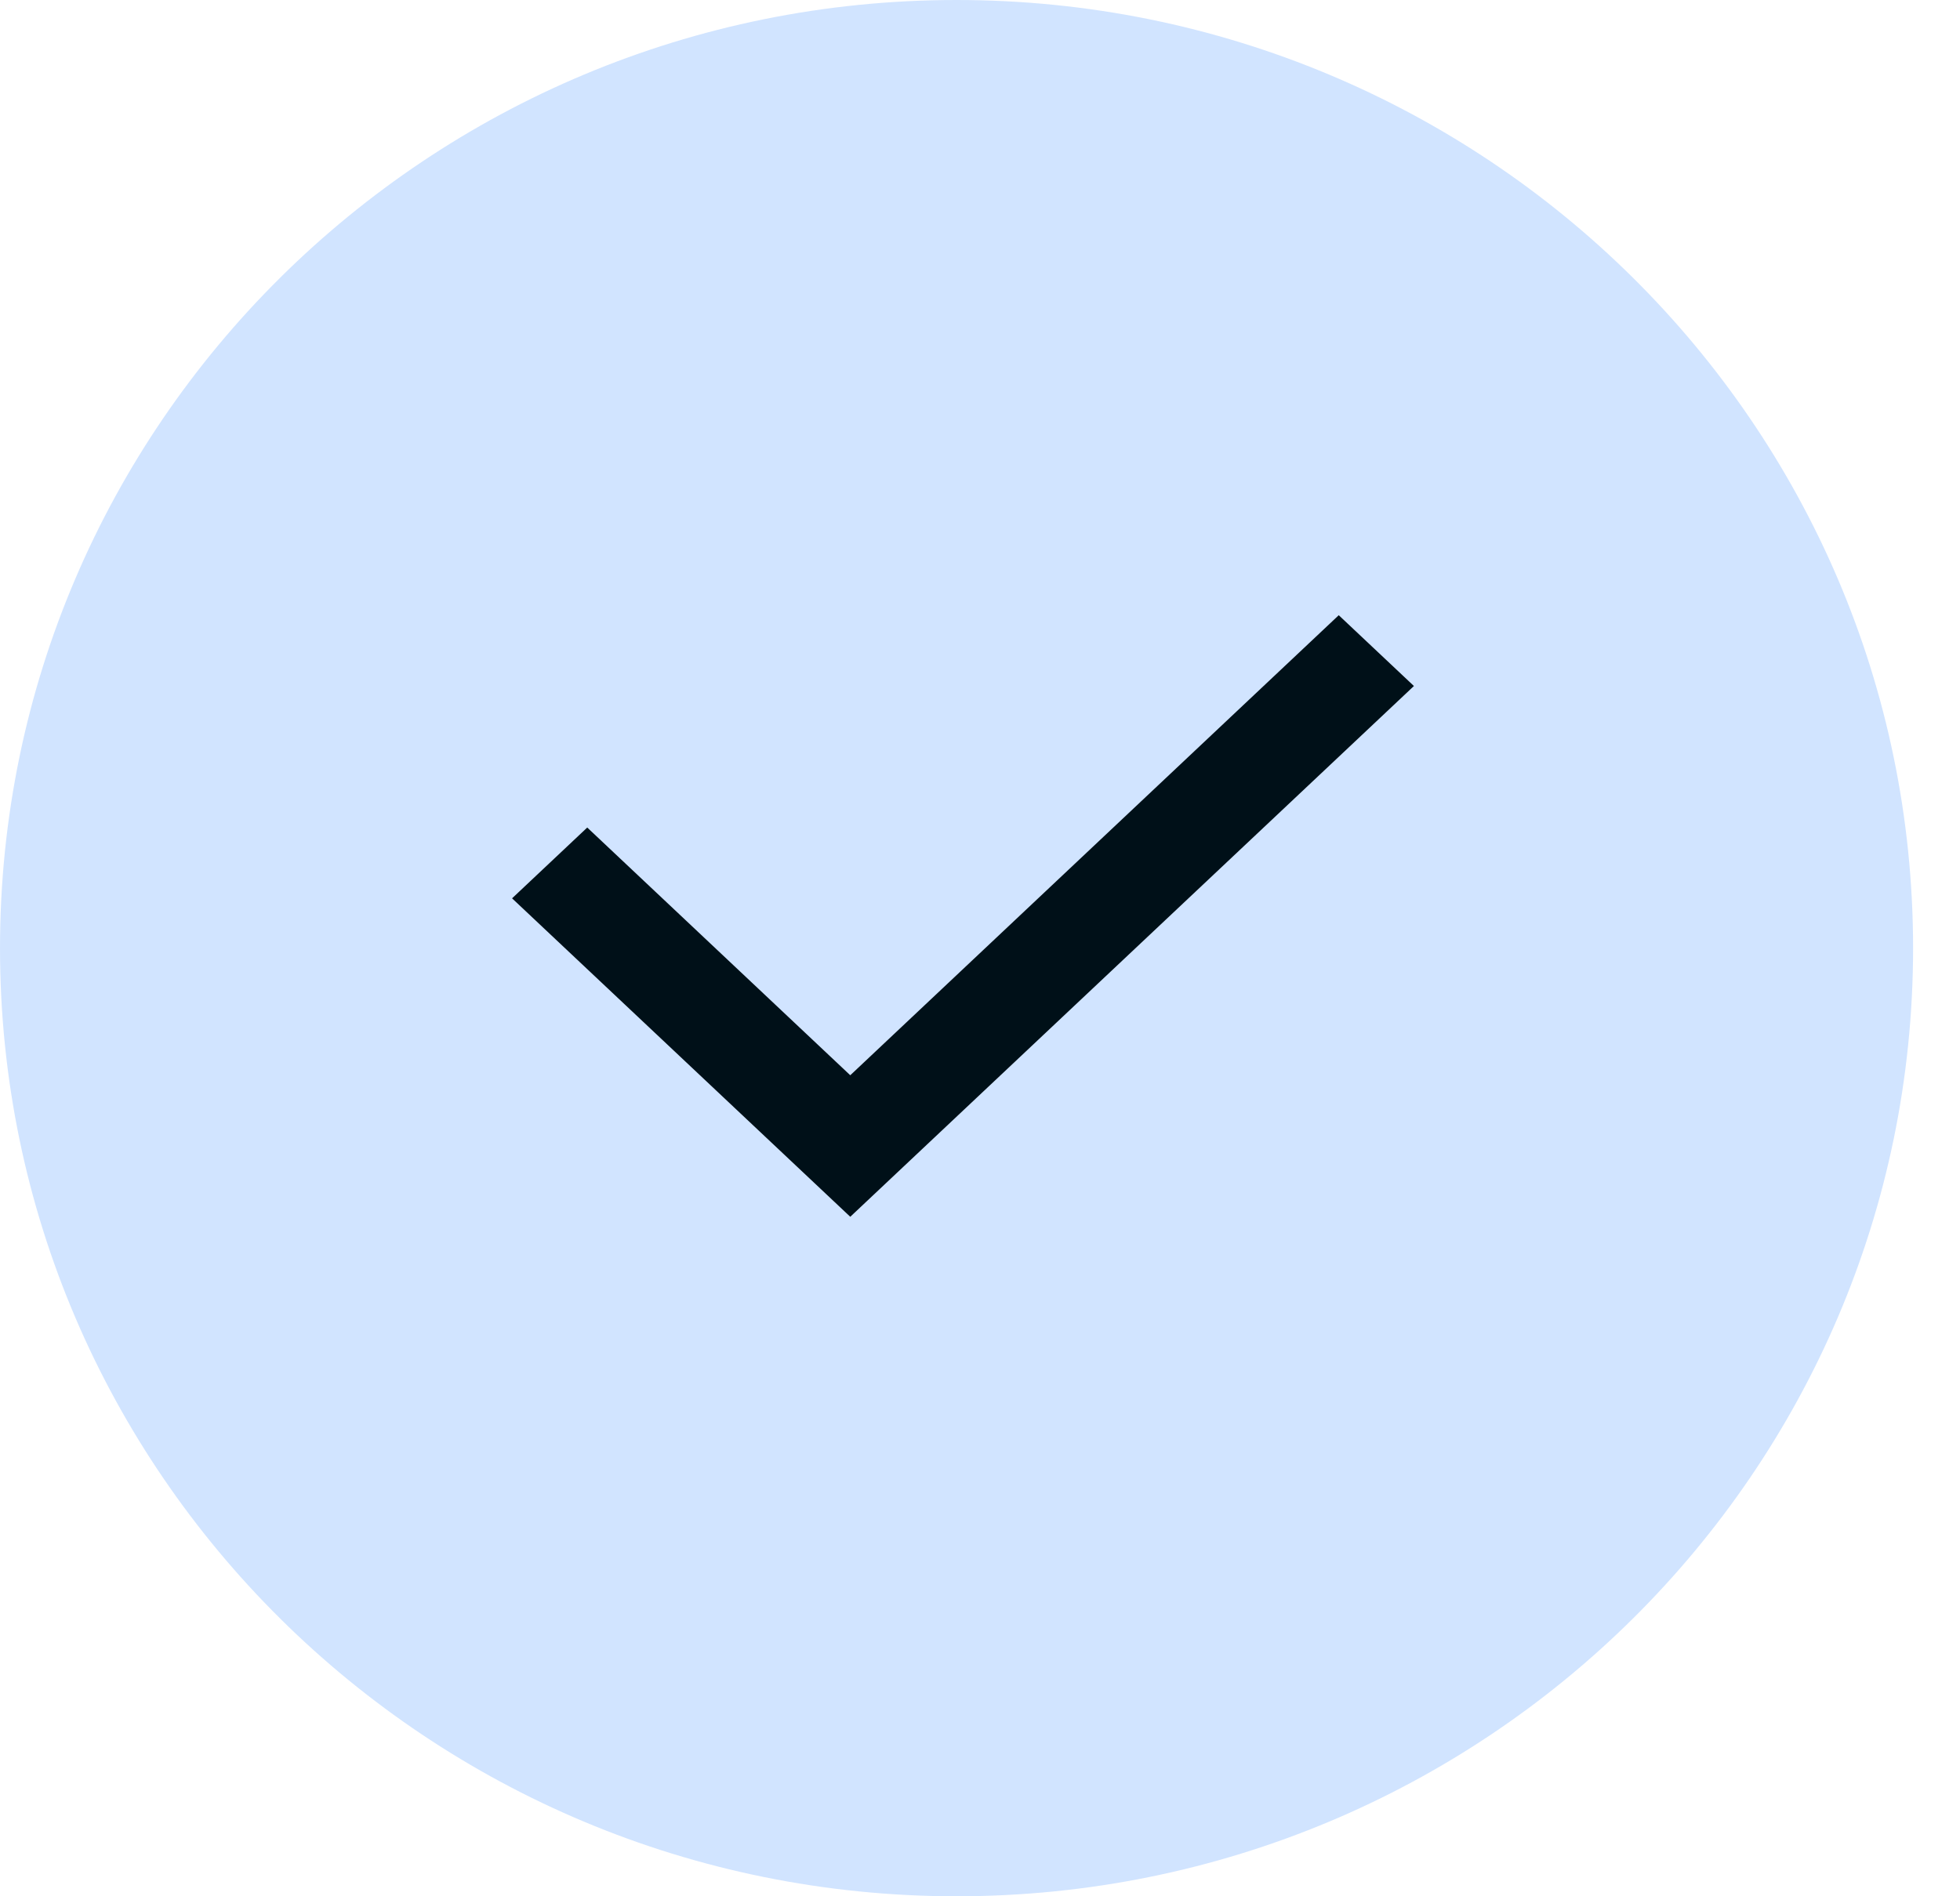 <svg width="31" height="30" viewBox="0 0 31 30" fill="none" xmlns="http://www.w3.org/2000/svg">
<path d="M30.258 15C30.258 23.284 23.485 30 15.129 30C6.774 30 9.15527e-05 23.284 9.15527e-05 15C9.15527e-05 6.716 6.774 1.36036e-06 15.129 1.36036e-06C23.485 1.36036e-06 30.258 6.716 30.258 15Z" fill="#D1E4FF"/>
<path d="M13.448 17.011L21.174 9.733L22.363 10.853L13.448 19.25L8.099 14.212L9.288 13.092L13.448 17.011Z" fill="#001018"/>
</svg>
